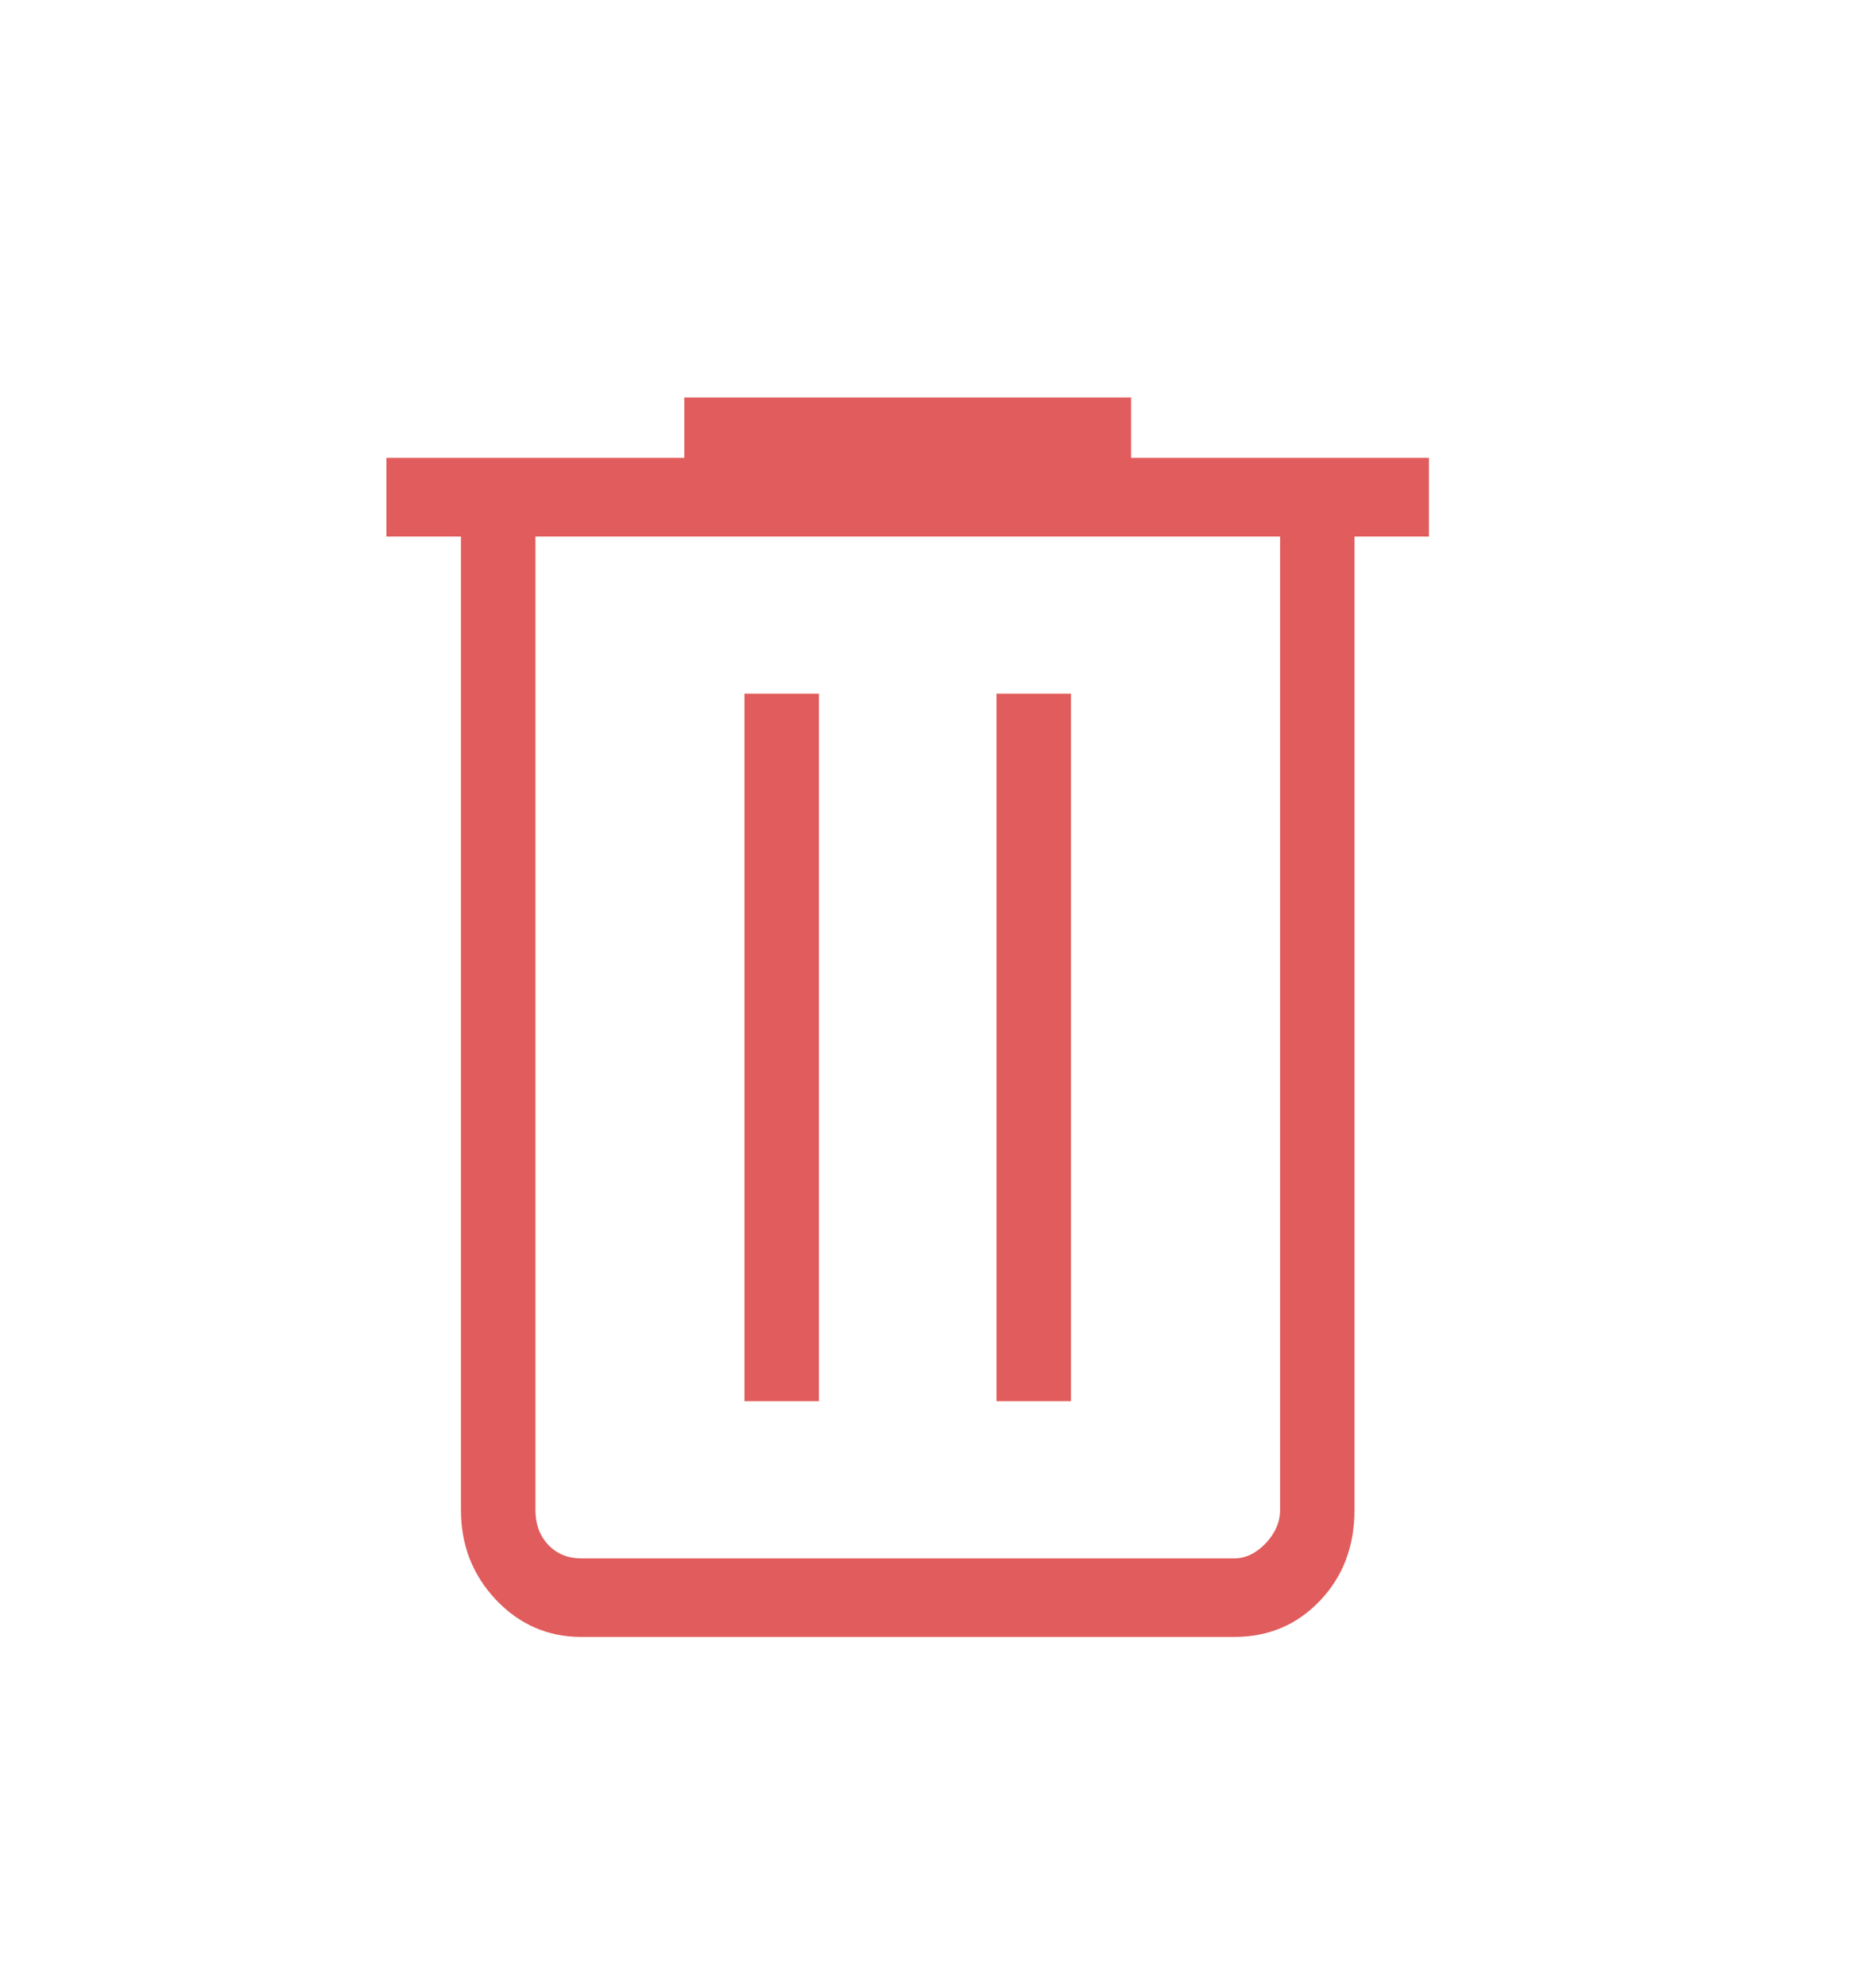 <svg width="17" height="18" viewBox="0 0 17 18" fill="none" xmlns="http://www.w3.org/2000/svg">
<path d="M5.267 14.836C4.965 14.836 4.708 14.724 4.495 14.5C4.283 14.276 4.177 14.004 4.177 13.686V4.863H3.502V4.15H6.201V3.602H10.25V4.15H12.949V4.863H12.274V13.686C12.274 14.013 12.171 14.287 11.963 14.506C11.755 14.726 11.495 14.836 11.185 14.836H5.267ZM11.6 4.863H4.852V13.686C4.852 13.813 4.89 13.918 4.968 14.001C5.046 14.083 5.146 14.124 5.267 14.124H11.185C11.288 14.124 11.383 14.078 11.47 13.987C11.556 13.895 11.6 13.795 11.6 13.686V4.863ZM6.746 12.699H7.421V6.287H6.746V12.699ZM9.03 12.699H9.705V6.287H9.03V12.699Z" fill="#E15C5C"/>
</svg>
